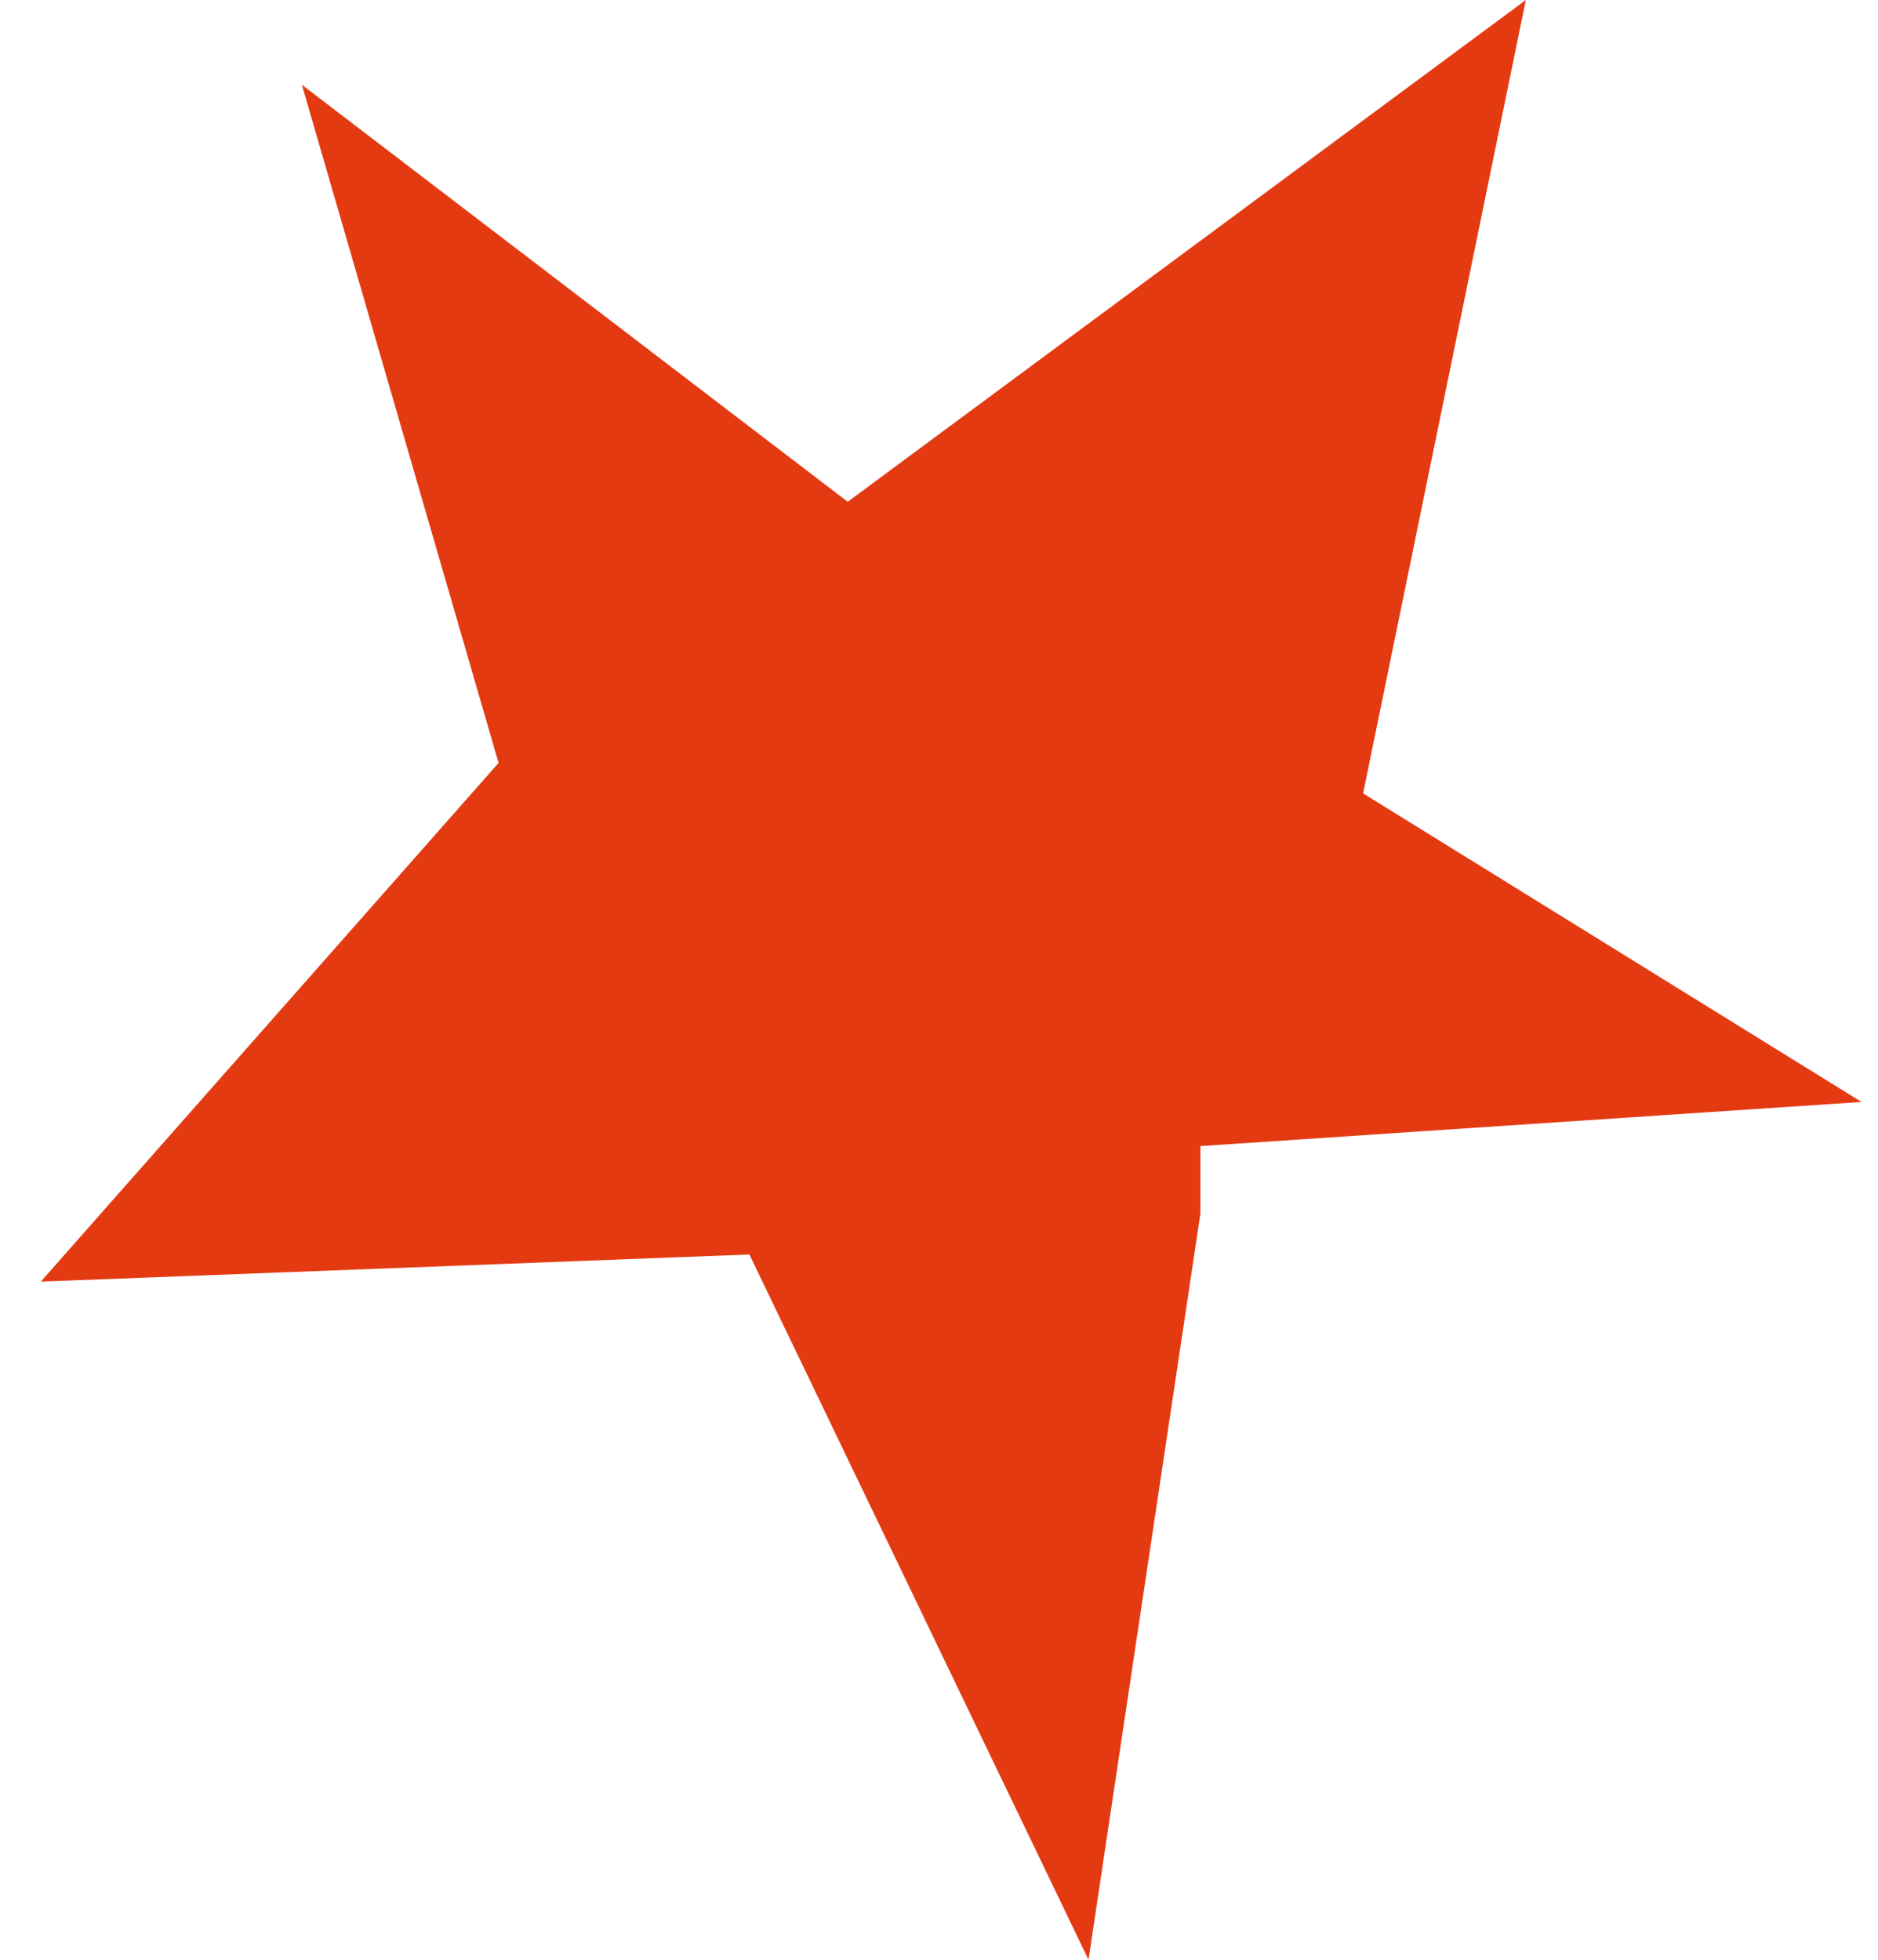 <svg width="23" height="24" viewBox="0 0 23 24" fill="none" xmlns="http://www.w3.org/2000/svg">
<path d="M3.697 1.038L6.106 9.343L0.5 15.695L9.178 15.363L13.331 24L14.701 14.865V14.035L22.798 13.495L16.694 9.716L18.687 0L10.382 6.145L3.697 1.038Z" fill="#E43A12"/>
</svg>
